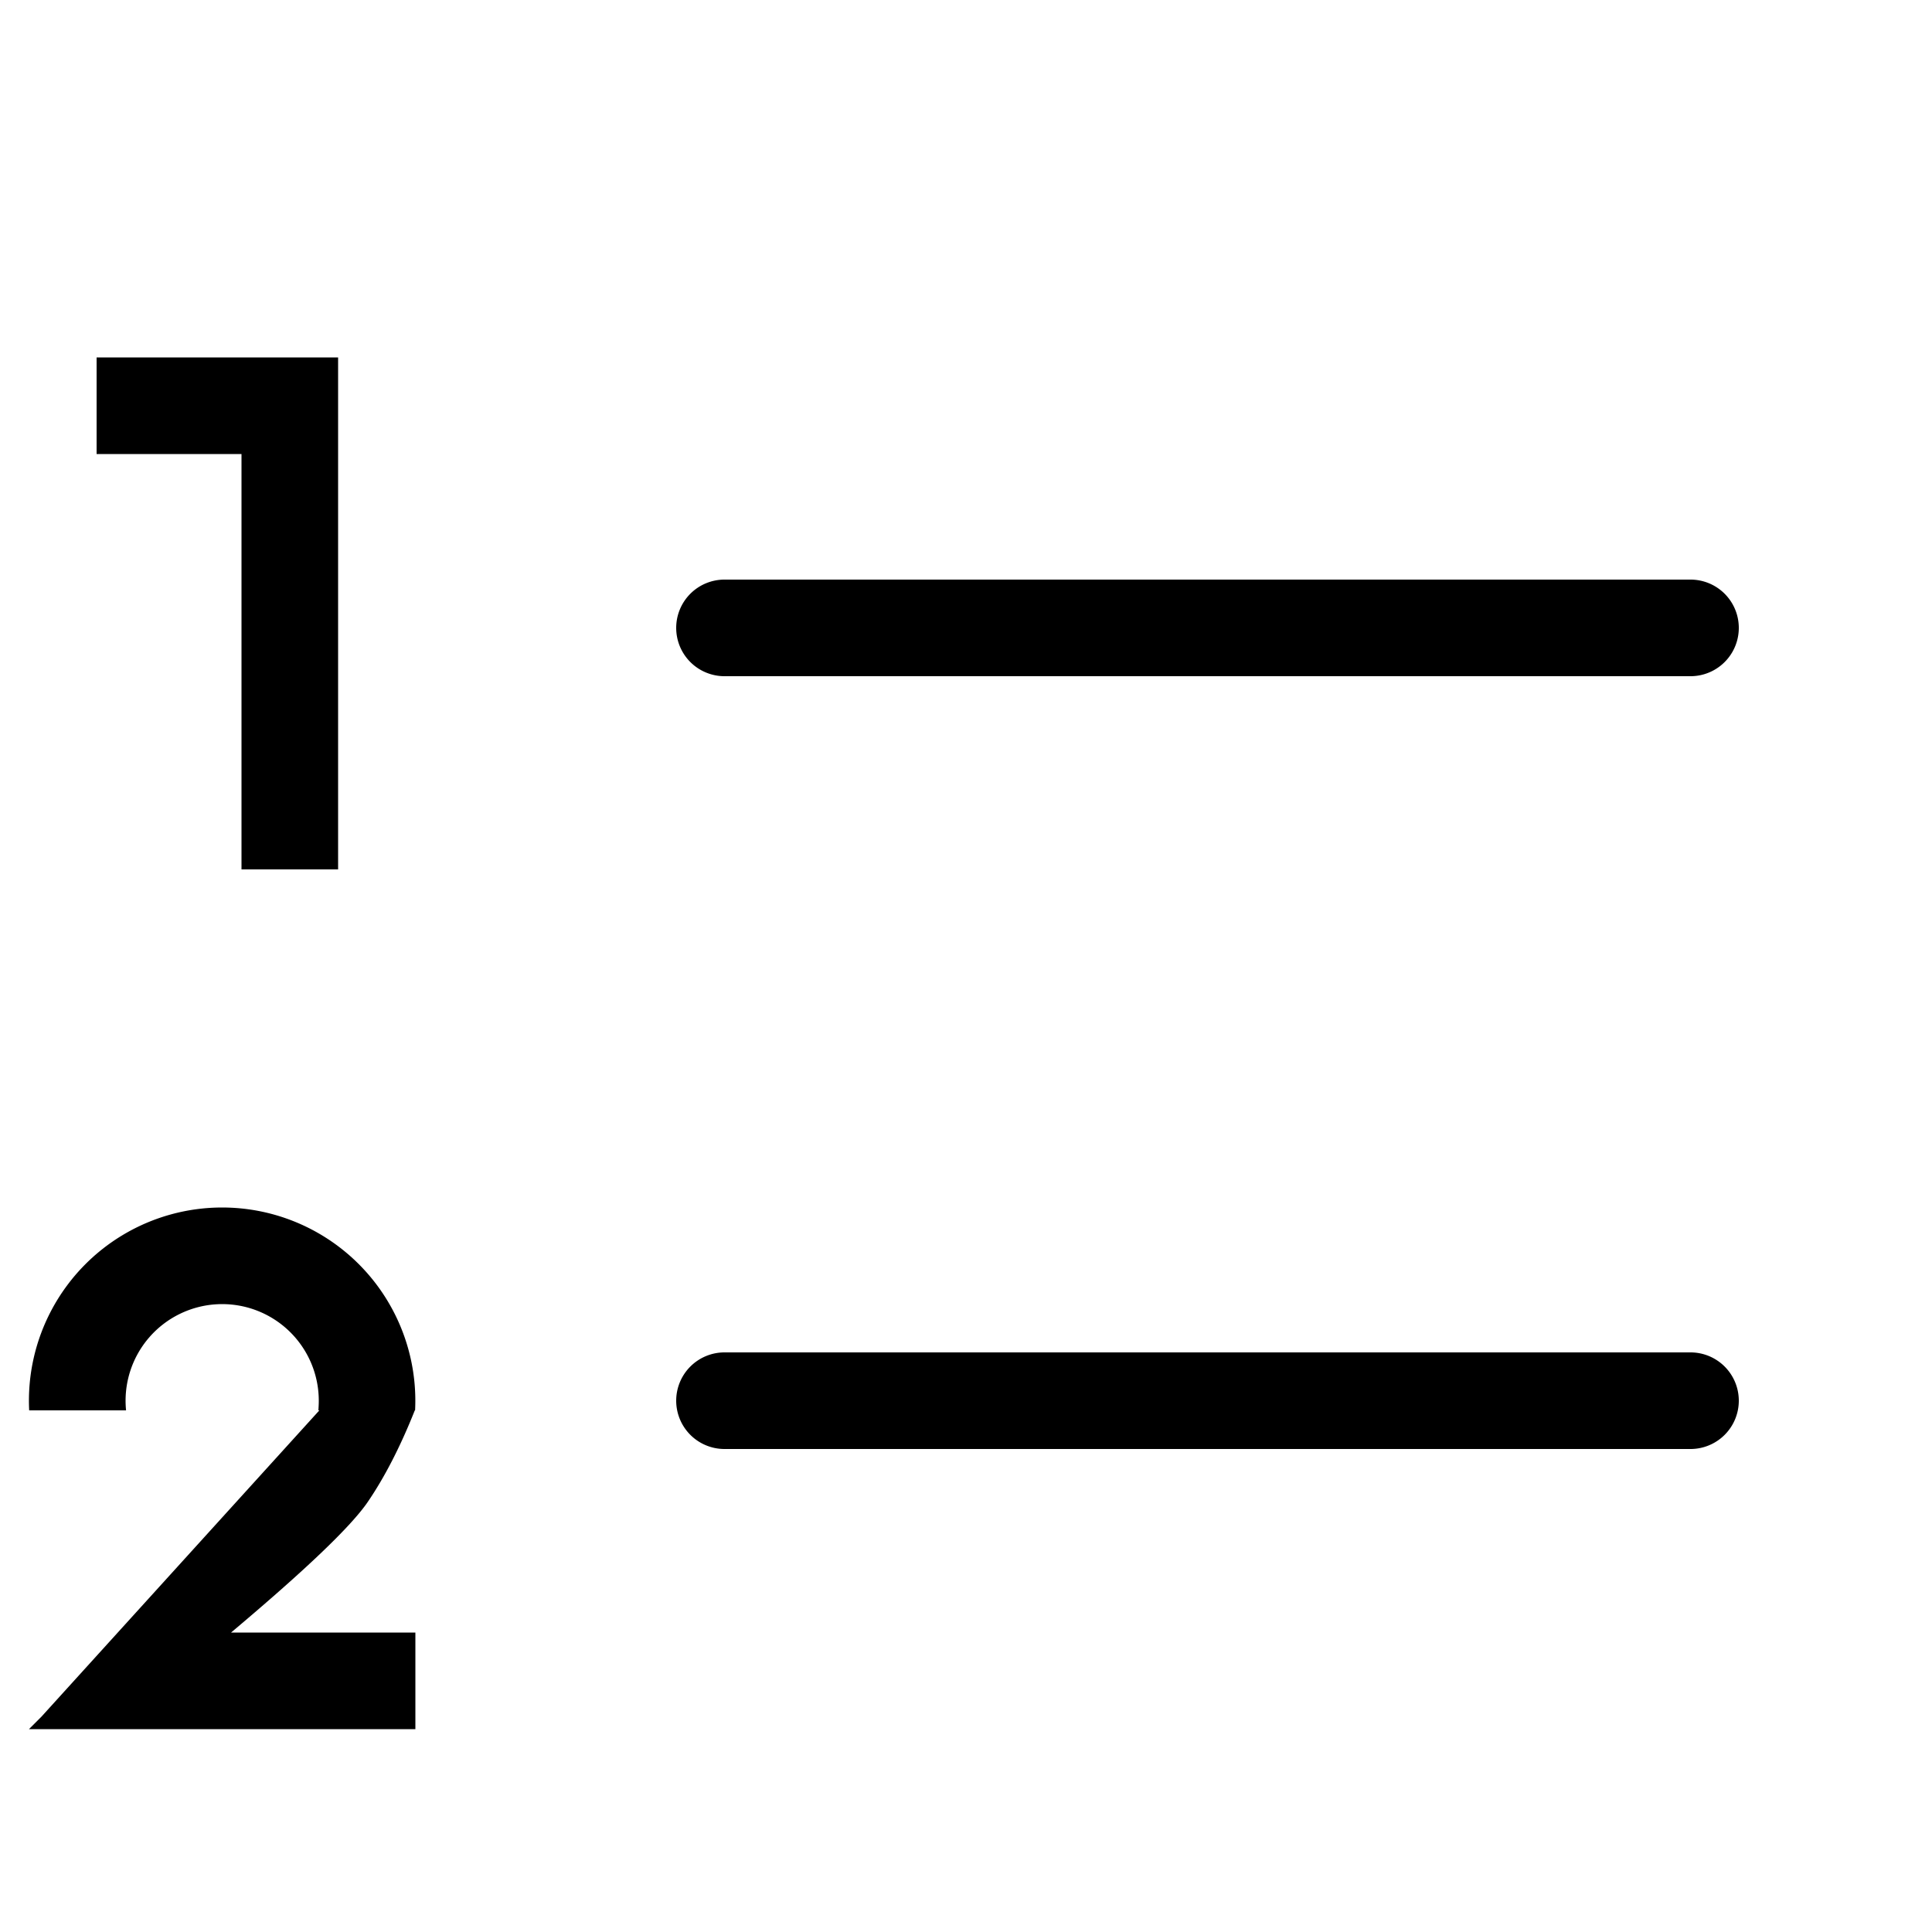 <svg width="20" height="20" viewBox="0 0 20 20" xmlns="http://www.w3.org/2000/svg"><path d="M7 6.5a.5.5 0 0 0 .5.5h10a.5.5 0 1 0 0-1h-10a.5.5 0 0 0-.5.5zM3.5 4v5h-1V4.7H1v-1h2.5V4zM.428 17.772L3.306 14.6h-.01c.002-.033.004-.066.004-.1a1 1 0 1 0-1.995.1H.302a2 2 0 1 1 3.995 0h-.003c-.15.377-.313.693-.487.948s-.646.705-1.415 1.352H4.3v1h-4l.128-.128zM7 14.5a.5.5 0 0 1 .5-.5h10a.5.5 0 1 1 0 1h-10a.5.5 0 0 1-.5-.5z" fill="#000" fill-rule="evenodd"/></svg>